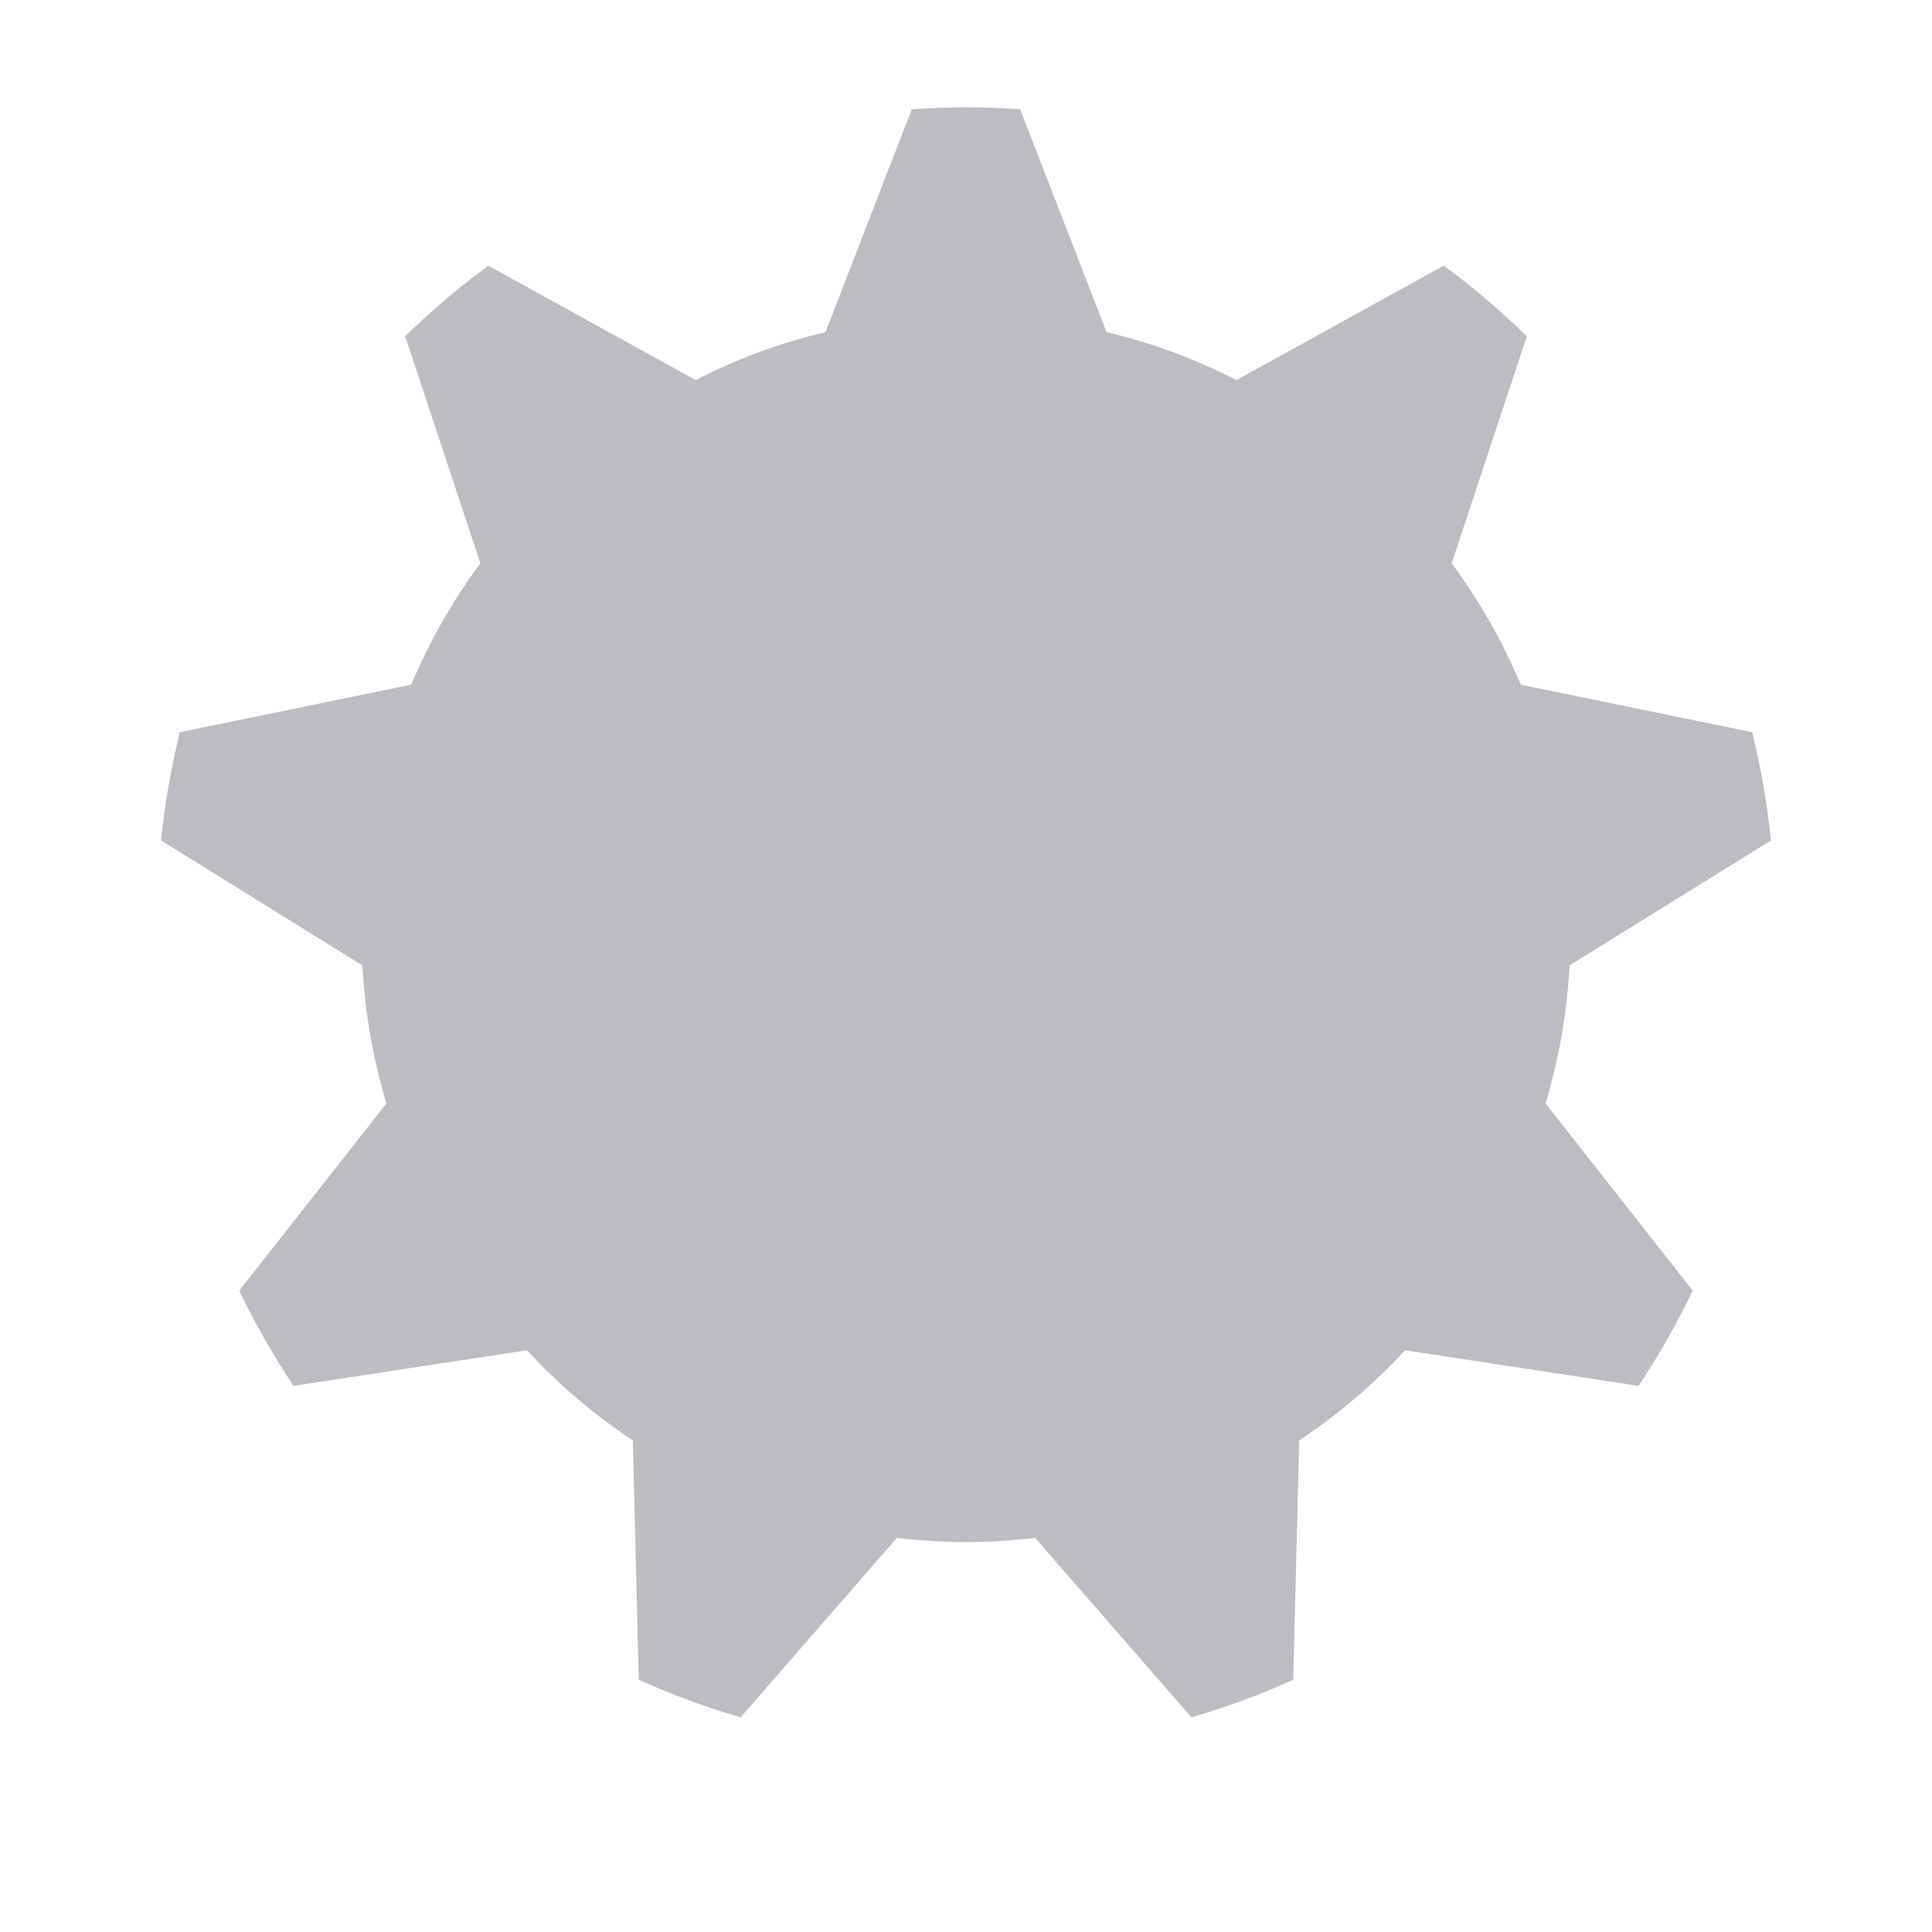 <?xml version="1.0" standalone="no"?>
<!-- Generator: Adobe Fireworks CS6, Export SVG Extension by Aaron Beall (http://fireworks.abeall.com) . Version: 0.6.1  -->
<!DOCTYPE svg PUBLIC "-//W3C//DTD SVG 1.1//EN" "http://www.w3.org/Graphics/SVG/1.1/DTD/svg11.dtd">
<svg id="Untitled-P%E1gina%201" viewBox="0 0 18 18" style="background-color:#ffffff00" version="1.1"
	xmlns="http://www.w3.org/2000/svg" xmlns:xlink="http://www.w3.org/1999/xlink" xml:space="preserve"
	x="0px" y="0px" width="18px" height="18px"
>
	<g id="Capa%201">
		<path d="M 8.495 1.018 C 8.849 0.994 9.151 0.994 9.505 1.018 L 10.309 3.094 C 10.747 3.2 11.117 3.336 11.52 3.541 L 13.451 2.475 C 13.737 2.687 13.969 2.884 14.225 3.133 L 13.525 5.248 C 13.794 5.615 13.99 5.96 14.169 6.379 L 16.325 6.822 C 16.409 7.171 16.462 7.473 16.5 7.83 L 14.624 8.994 C 14.597 9.45 14.529 9.842 14.4 10.281 L 15.771 12.025 C 15.614 12.348 15.463 12.613 15.266 12.912 L 13.091 12.58 C 12.781 12.912 12.48 13.168 12.104 13.42 L 12.049 15.65 C 11.725 15.795 11.44 15.9 11.1 16 L 9.644 14.328 C 9.196 14.38 8.804 14.38 8.356 14.328 L 6.9 16 C 6.56 15.9 6.275 15.795 5.951 15.65 L 5.896 13.42 C 5.519 13.168 5.219 12.912 4.909 12.58 L 2.734 12.912 C 2.537 12.613 2.385 12.348 2.229 12.025 L 3.6 10.281 C 3.471 9.842 3.403 9.45 3.376 8.994 L 1.5 7.83 C 1.538 7.473 1.591 7.171 1.675 6.822 L 3.831 6.379 C 4.01 5.96 4.206 5.615 4.475 5.248 L 3.775 3.133 C 4.031 2.884 4.263 2.687 4.549 2.475 L 6.481 3.541 C 6.883 3.336 7.253 3.2 7.691 3.094 L 8.495 1.018 ZM 9 6.172 C 10.35 6.172 11.445 7.283 11.445 8.652 C 11.445 10.02 10.35 11.131 9 11.131 C 7.65 11.131 6.555 10.02 6.555 8.652 C 6.555 7.283 7.65 6.172 9 6.172 Z" fill="#bebcc2"/>
	</g>
</svg>
